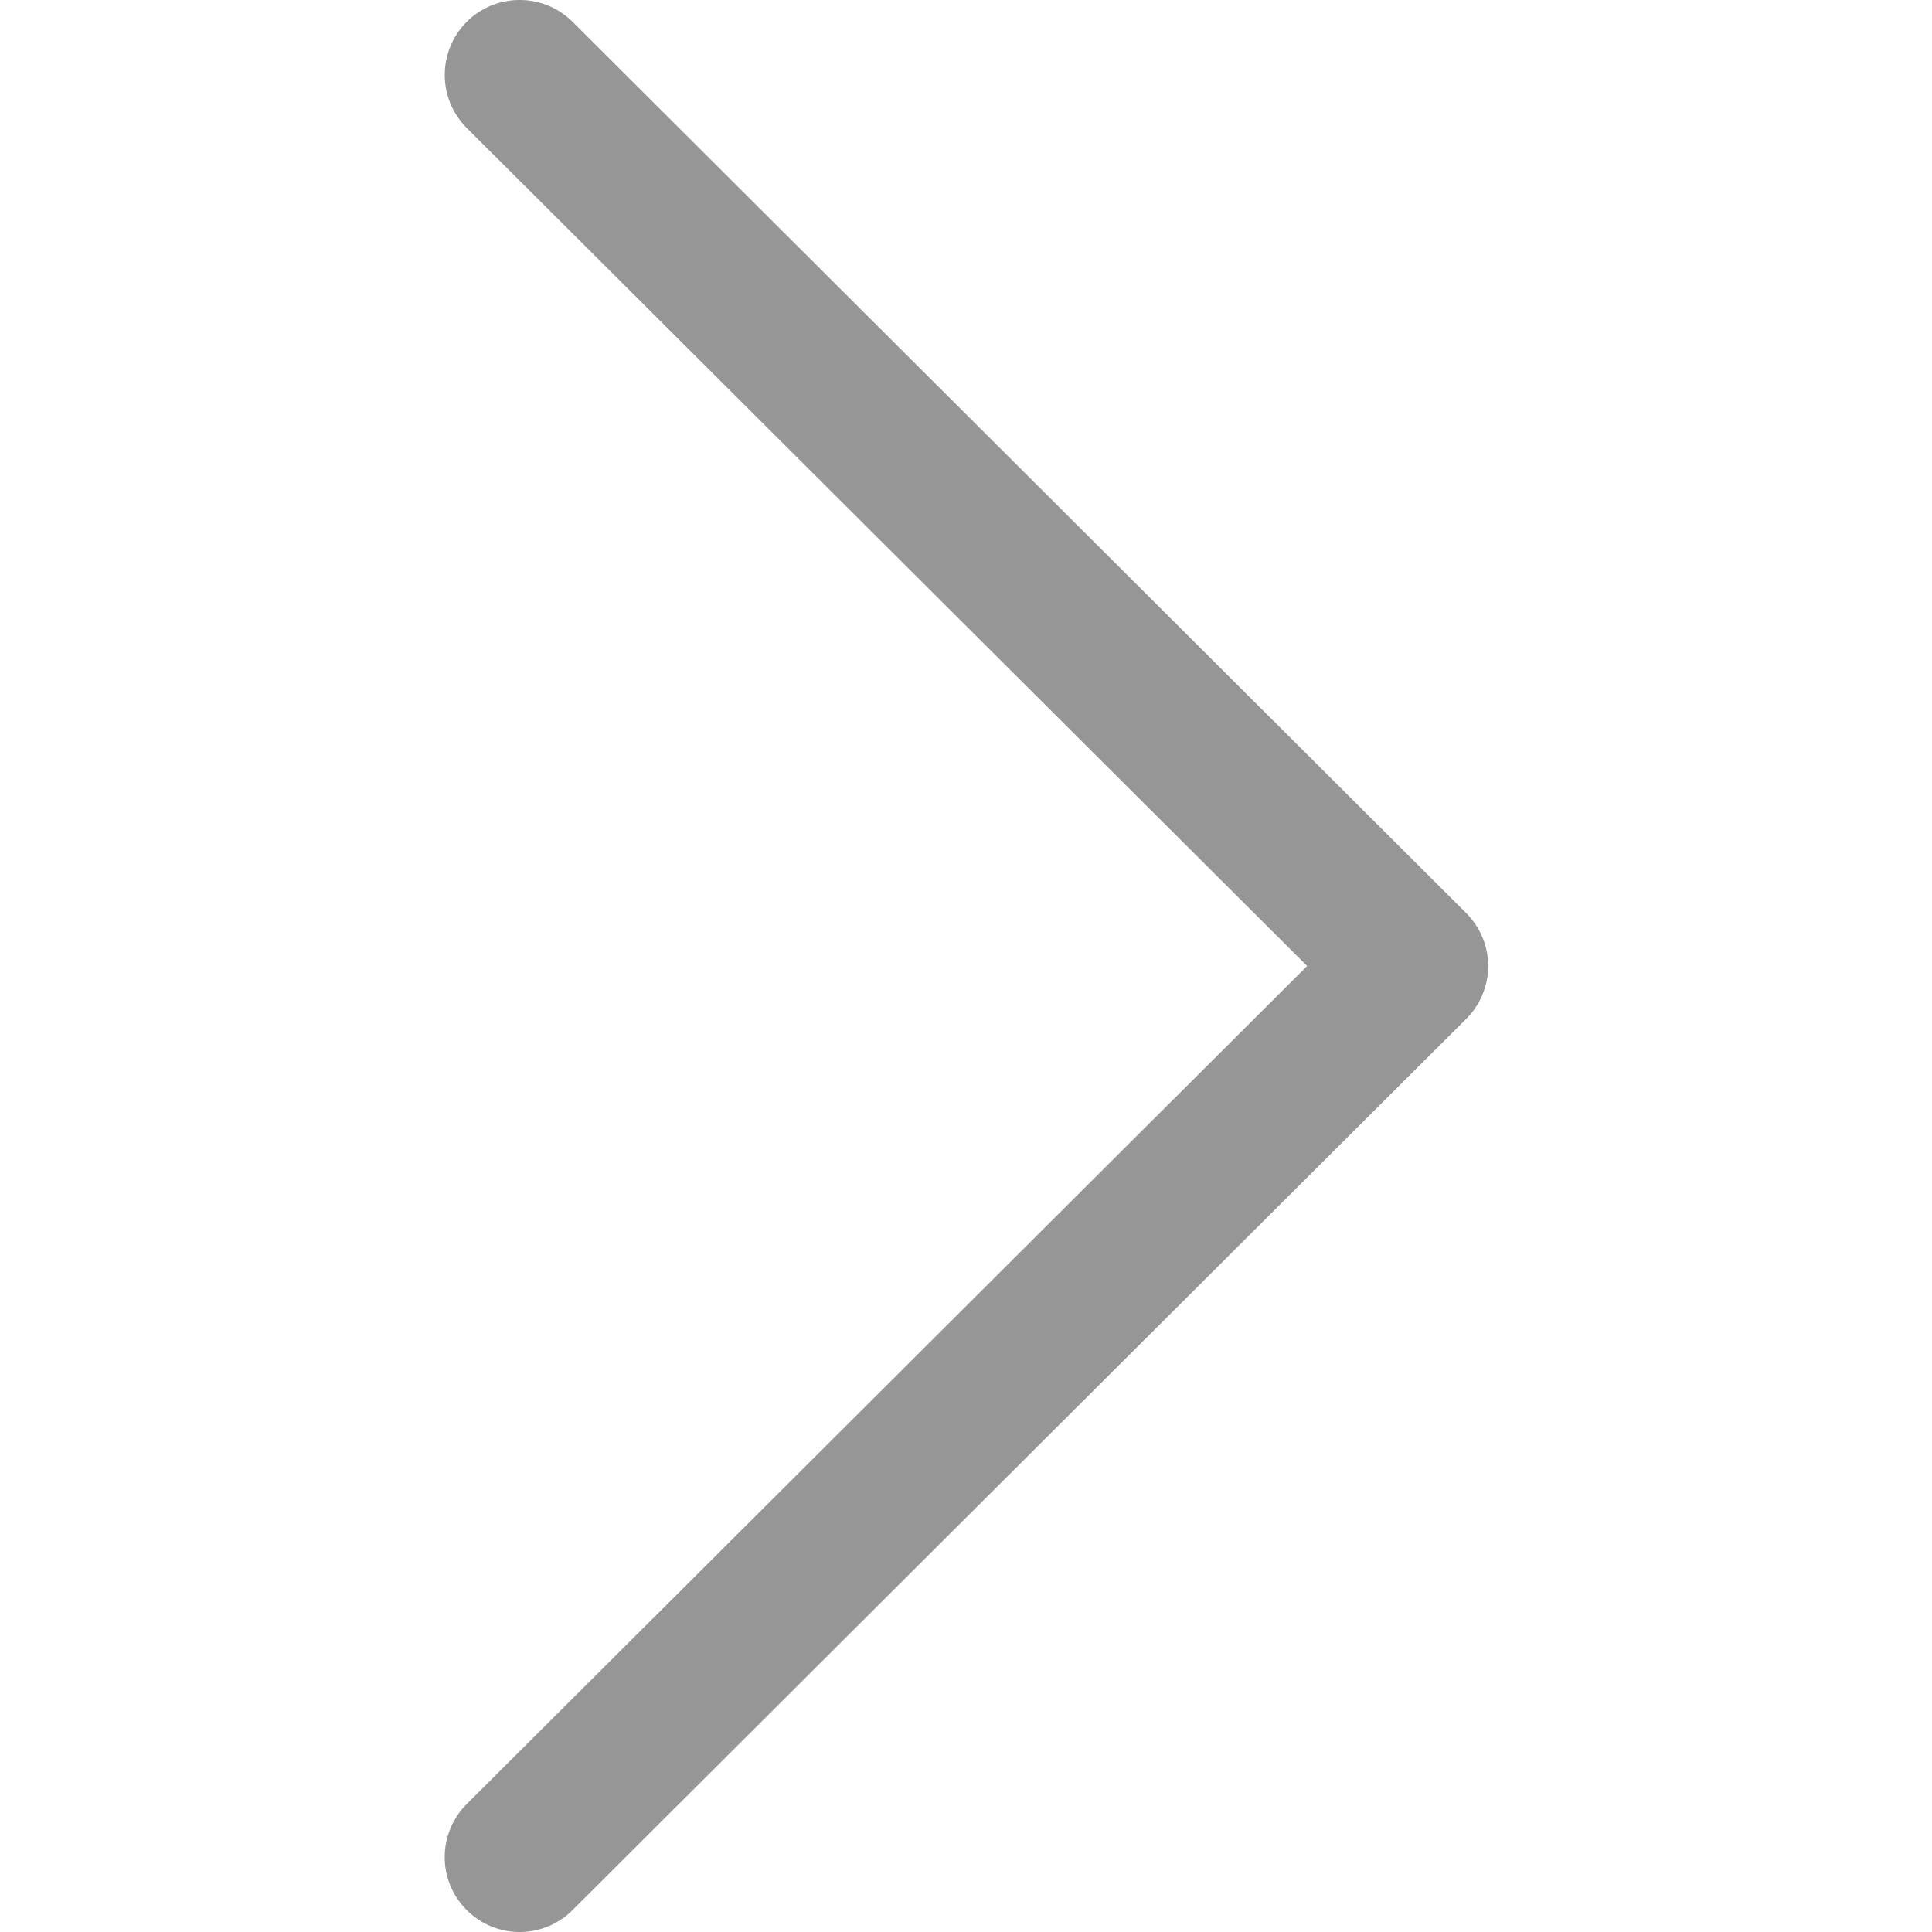 <svg width="14" height="14" viewBox="0 0 14 14" fill="none" xmlns="http://www.w3.org/2000/svg">
<path d="M10.624 6.616L4.149 0.158C3.937 -0.053 3.593 -0.053 3.381 0.159C3.17 0.372 3.17 0.715 3.382 0.927L9.472 7L3.382 13.073C3.17 13.285 3.169 13.628 3.381 13.84C3.487 13.947 3.626 14 3.765 14C3.904 14 4.043 13.947 4.149 13.841L10.624 7.384C10.726 7.283 10.784 7.144 10.784 7C10.784 6.856 10.726 6.718 10.624 6.616Z" fill="#5F5F5F" fill-opacity="0.65"/>
</svg>